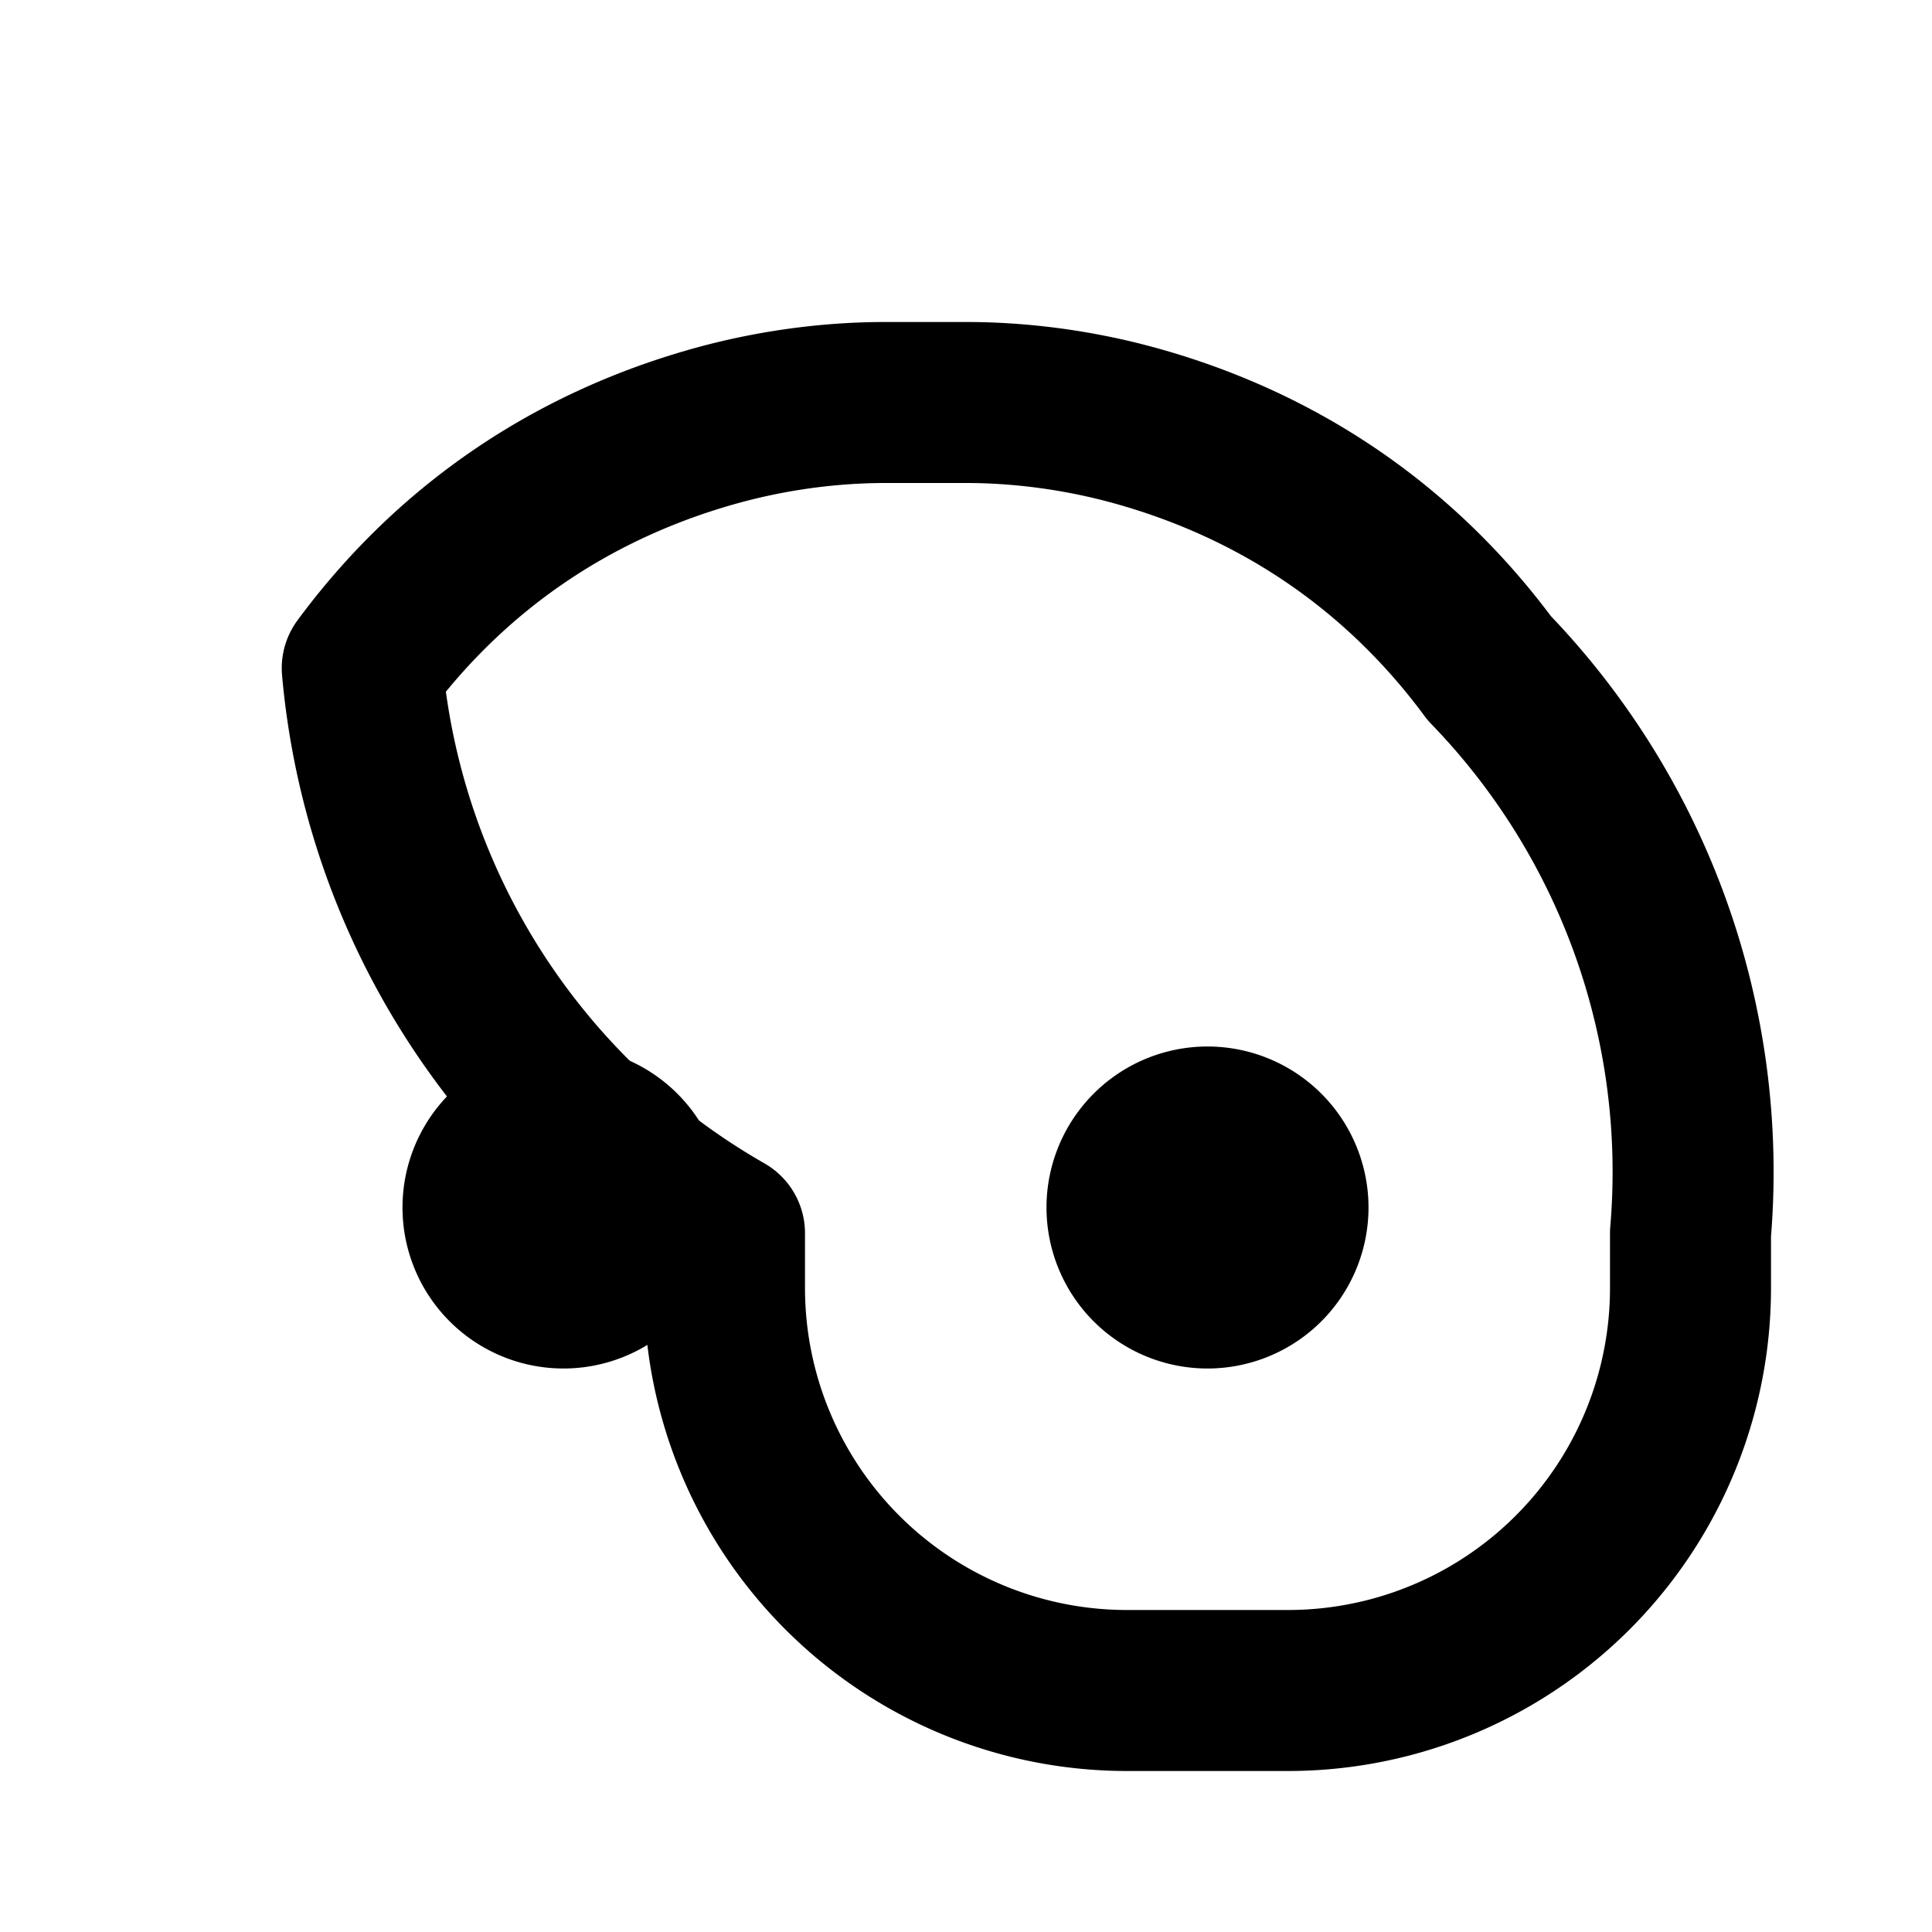 <svg xmlns="http://www.w3.org/2000/svg" width="24" height="24" viewBox="0 0 24 24" fill="none" stroke="currentColor" stroke-width="2" stroke-linecap="round" stroke-linejoin="round" class="lucide lucide-cat"><path d="M12 5c.67 0 1.35.09 2 .26 1.78.47 3.34 1.47 4.5 3.04A9 9 0 0 1 21 15.32V16a5 5 0 0 1-5 5h-2a5 5 0 0 1-5-5v-.68A9 9 0 0 1 4.5 8.3C5.66 6.73 7.22 5.73 9 5.26c.65-.17 1.33-.26 2-.26Z"/><path d="M7 14a1 1 0 0 0-1 1v0a1 1 0 0 0 1 1v0a1 1 0 0 0 1-1v0a1 1 0 0 0-1-1Z"/><path d="M15 14a1 1 0 0 0-1 1v0a1 1 0 0 0 1 1v0a1 1 0 0 0 1-1v0a1 1 0 0 0-1-1Z"/></svg>


